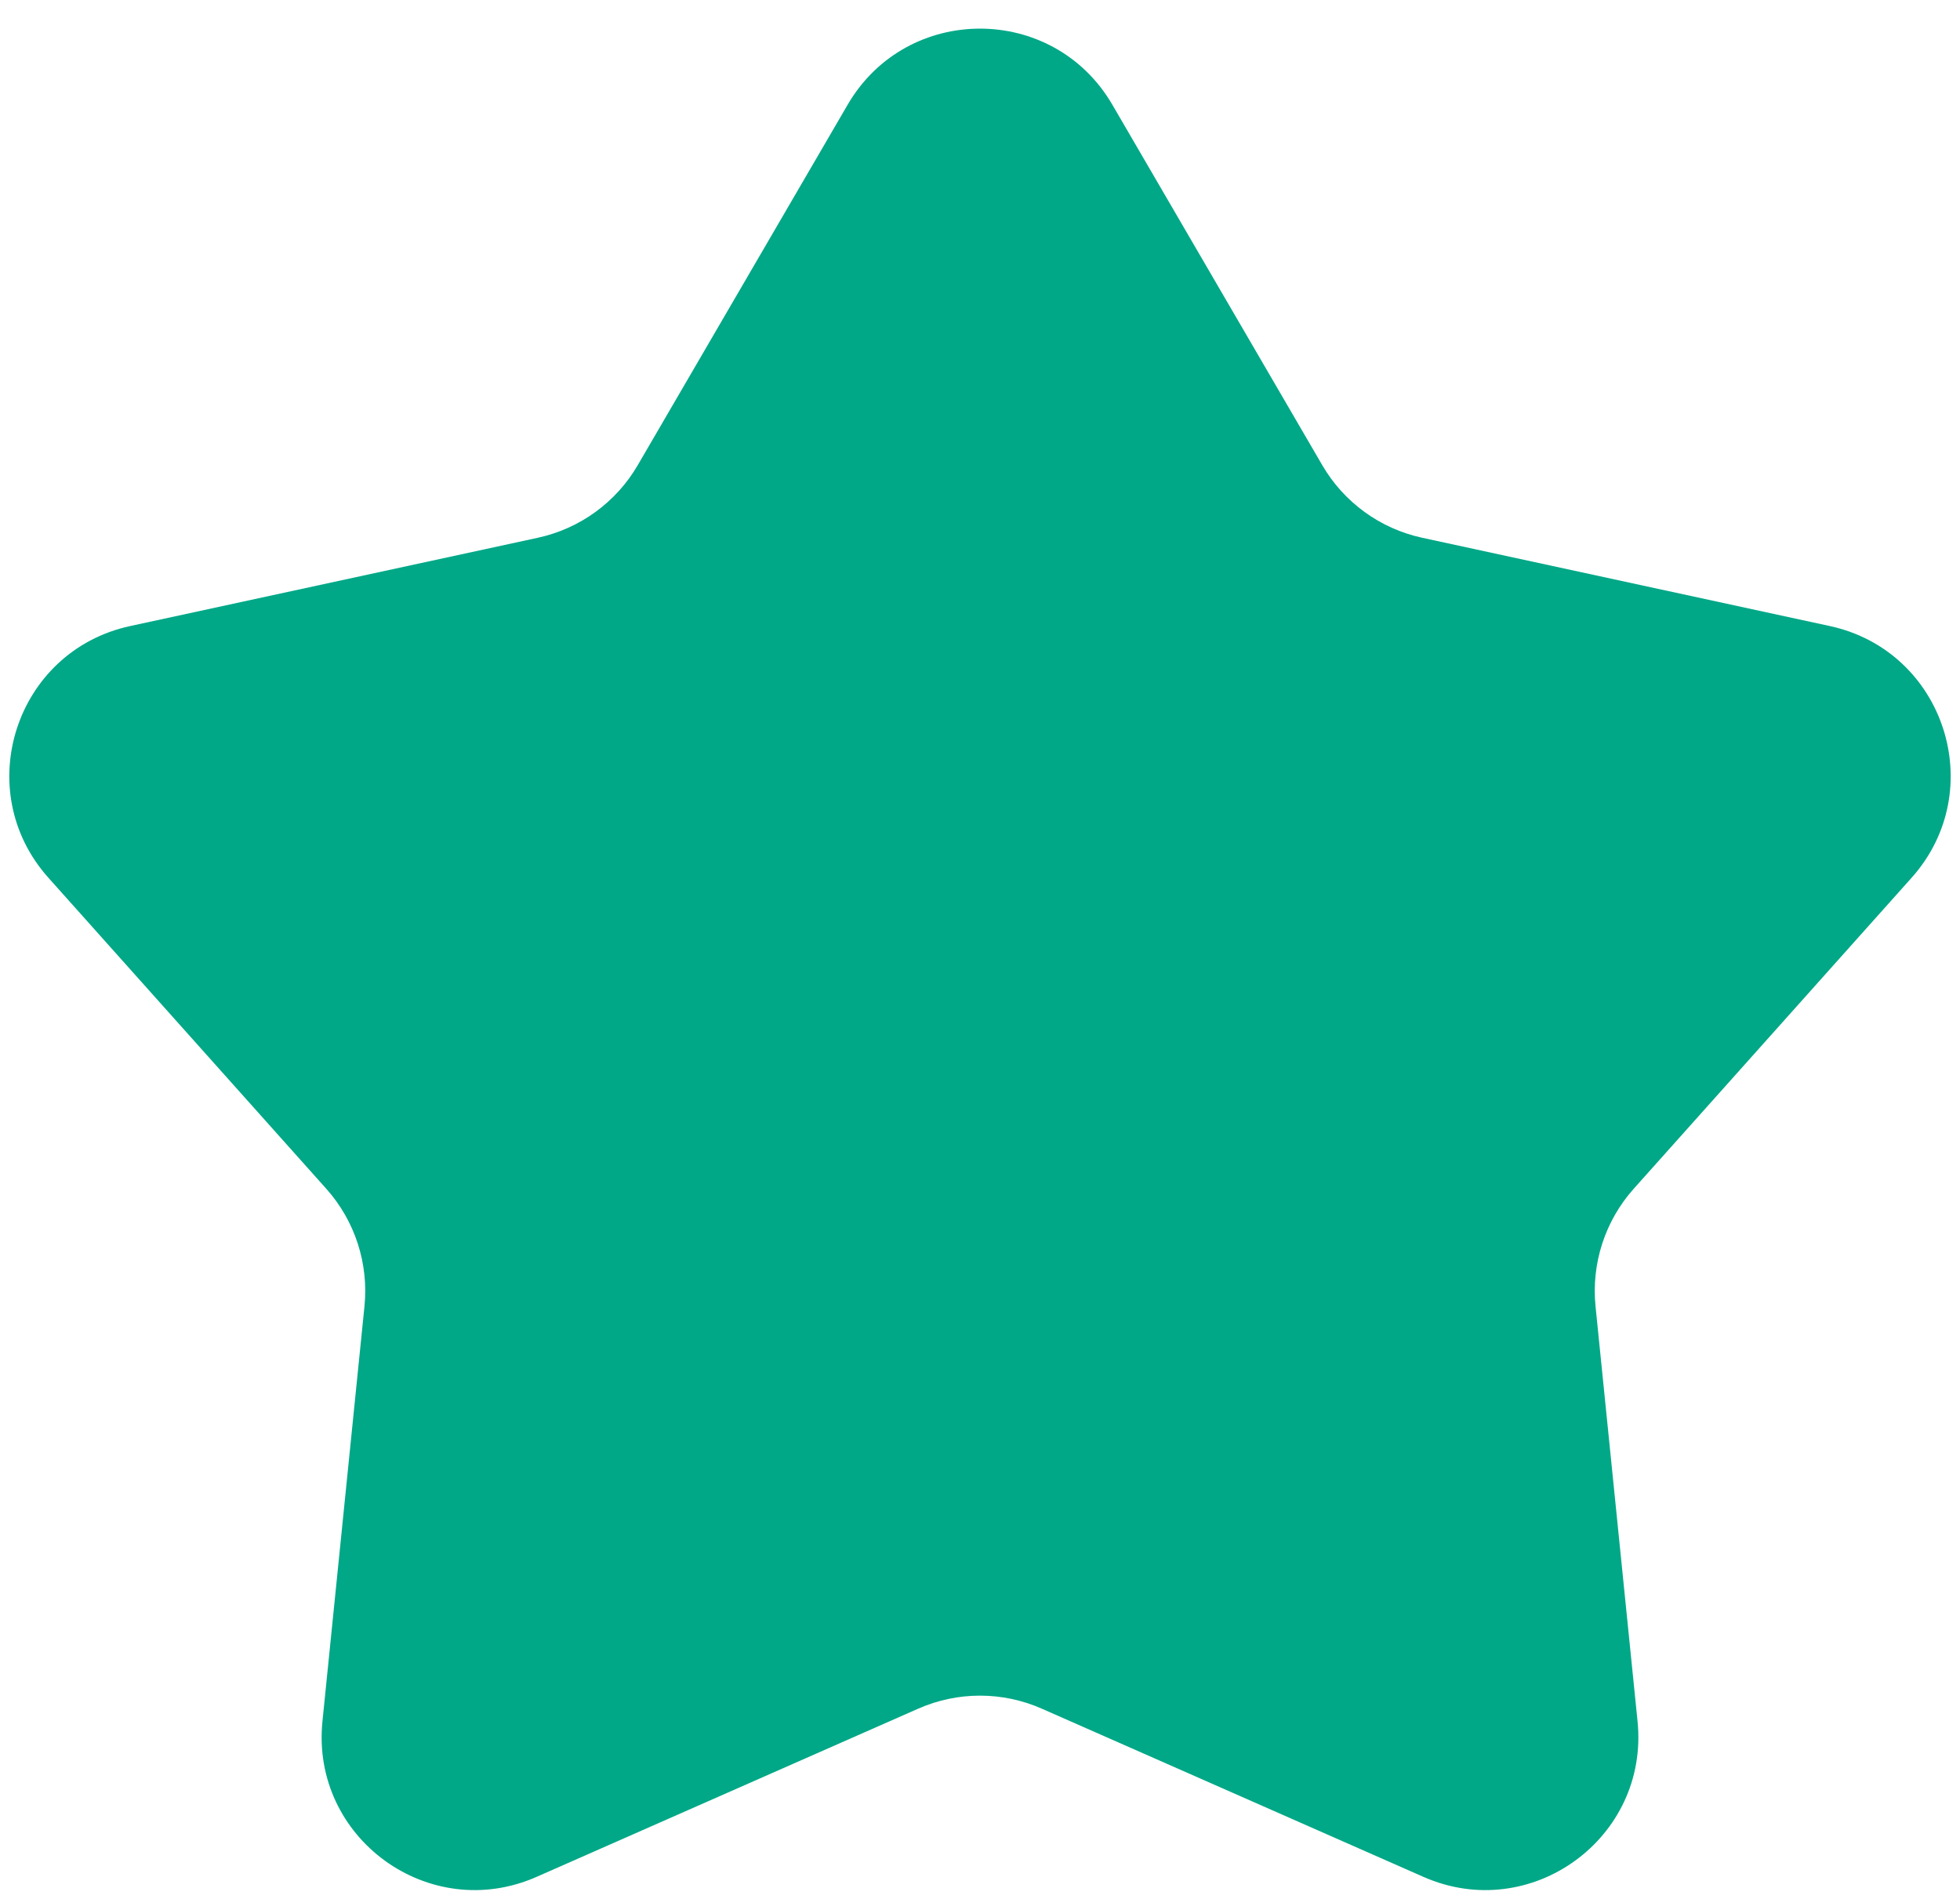 <svg width="64" height="62" viewBox="0 0 64 62" fill="none" xmlns="http://www.w3.org/2000/svg">
<path d="M27.679 3.418C29.608 0.107 34.392 0.107 36.321 3.418L43.176 15.188C43.882 16.401 45.066 17.261 46.438 17.558L59.75 20.441C63.495 21.252 64.974 25.801 62.42 28.659L53.345 38.815C52.41 39.862 51.958 41.254 52.099 42.651L53.471 56.202C53.857 60.014 49.987 62.826 46.48 61.281L34.016 55.788C32.732 55.222 31.268 55.222 29.984 55.788L17.52 61.281C14.013 62.826 10.143 60.014 10.529 56.202L11.901 42.651C12.042 41.254 11.59 39.862 10.655 38.815L1.58 28.659C-0.974 25.801 0.505 21.252 4.25 20.441L17.562 17.558C18.934 17.261 20.118 16.401 20.824 15.188L27.679 3.418Z" fill="#00A887"/>
</svg>
